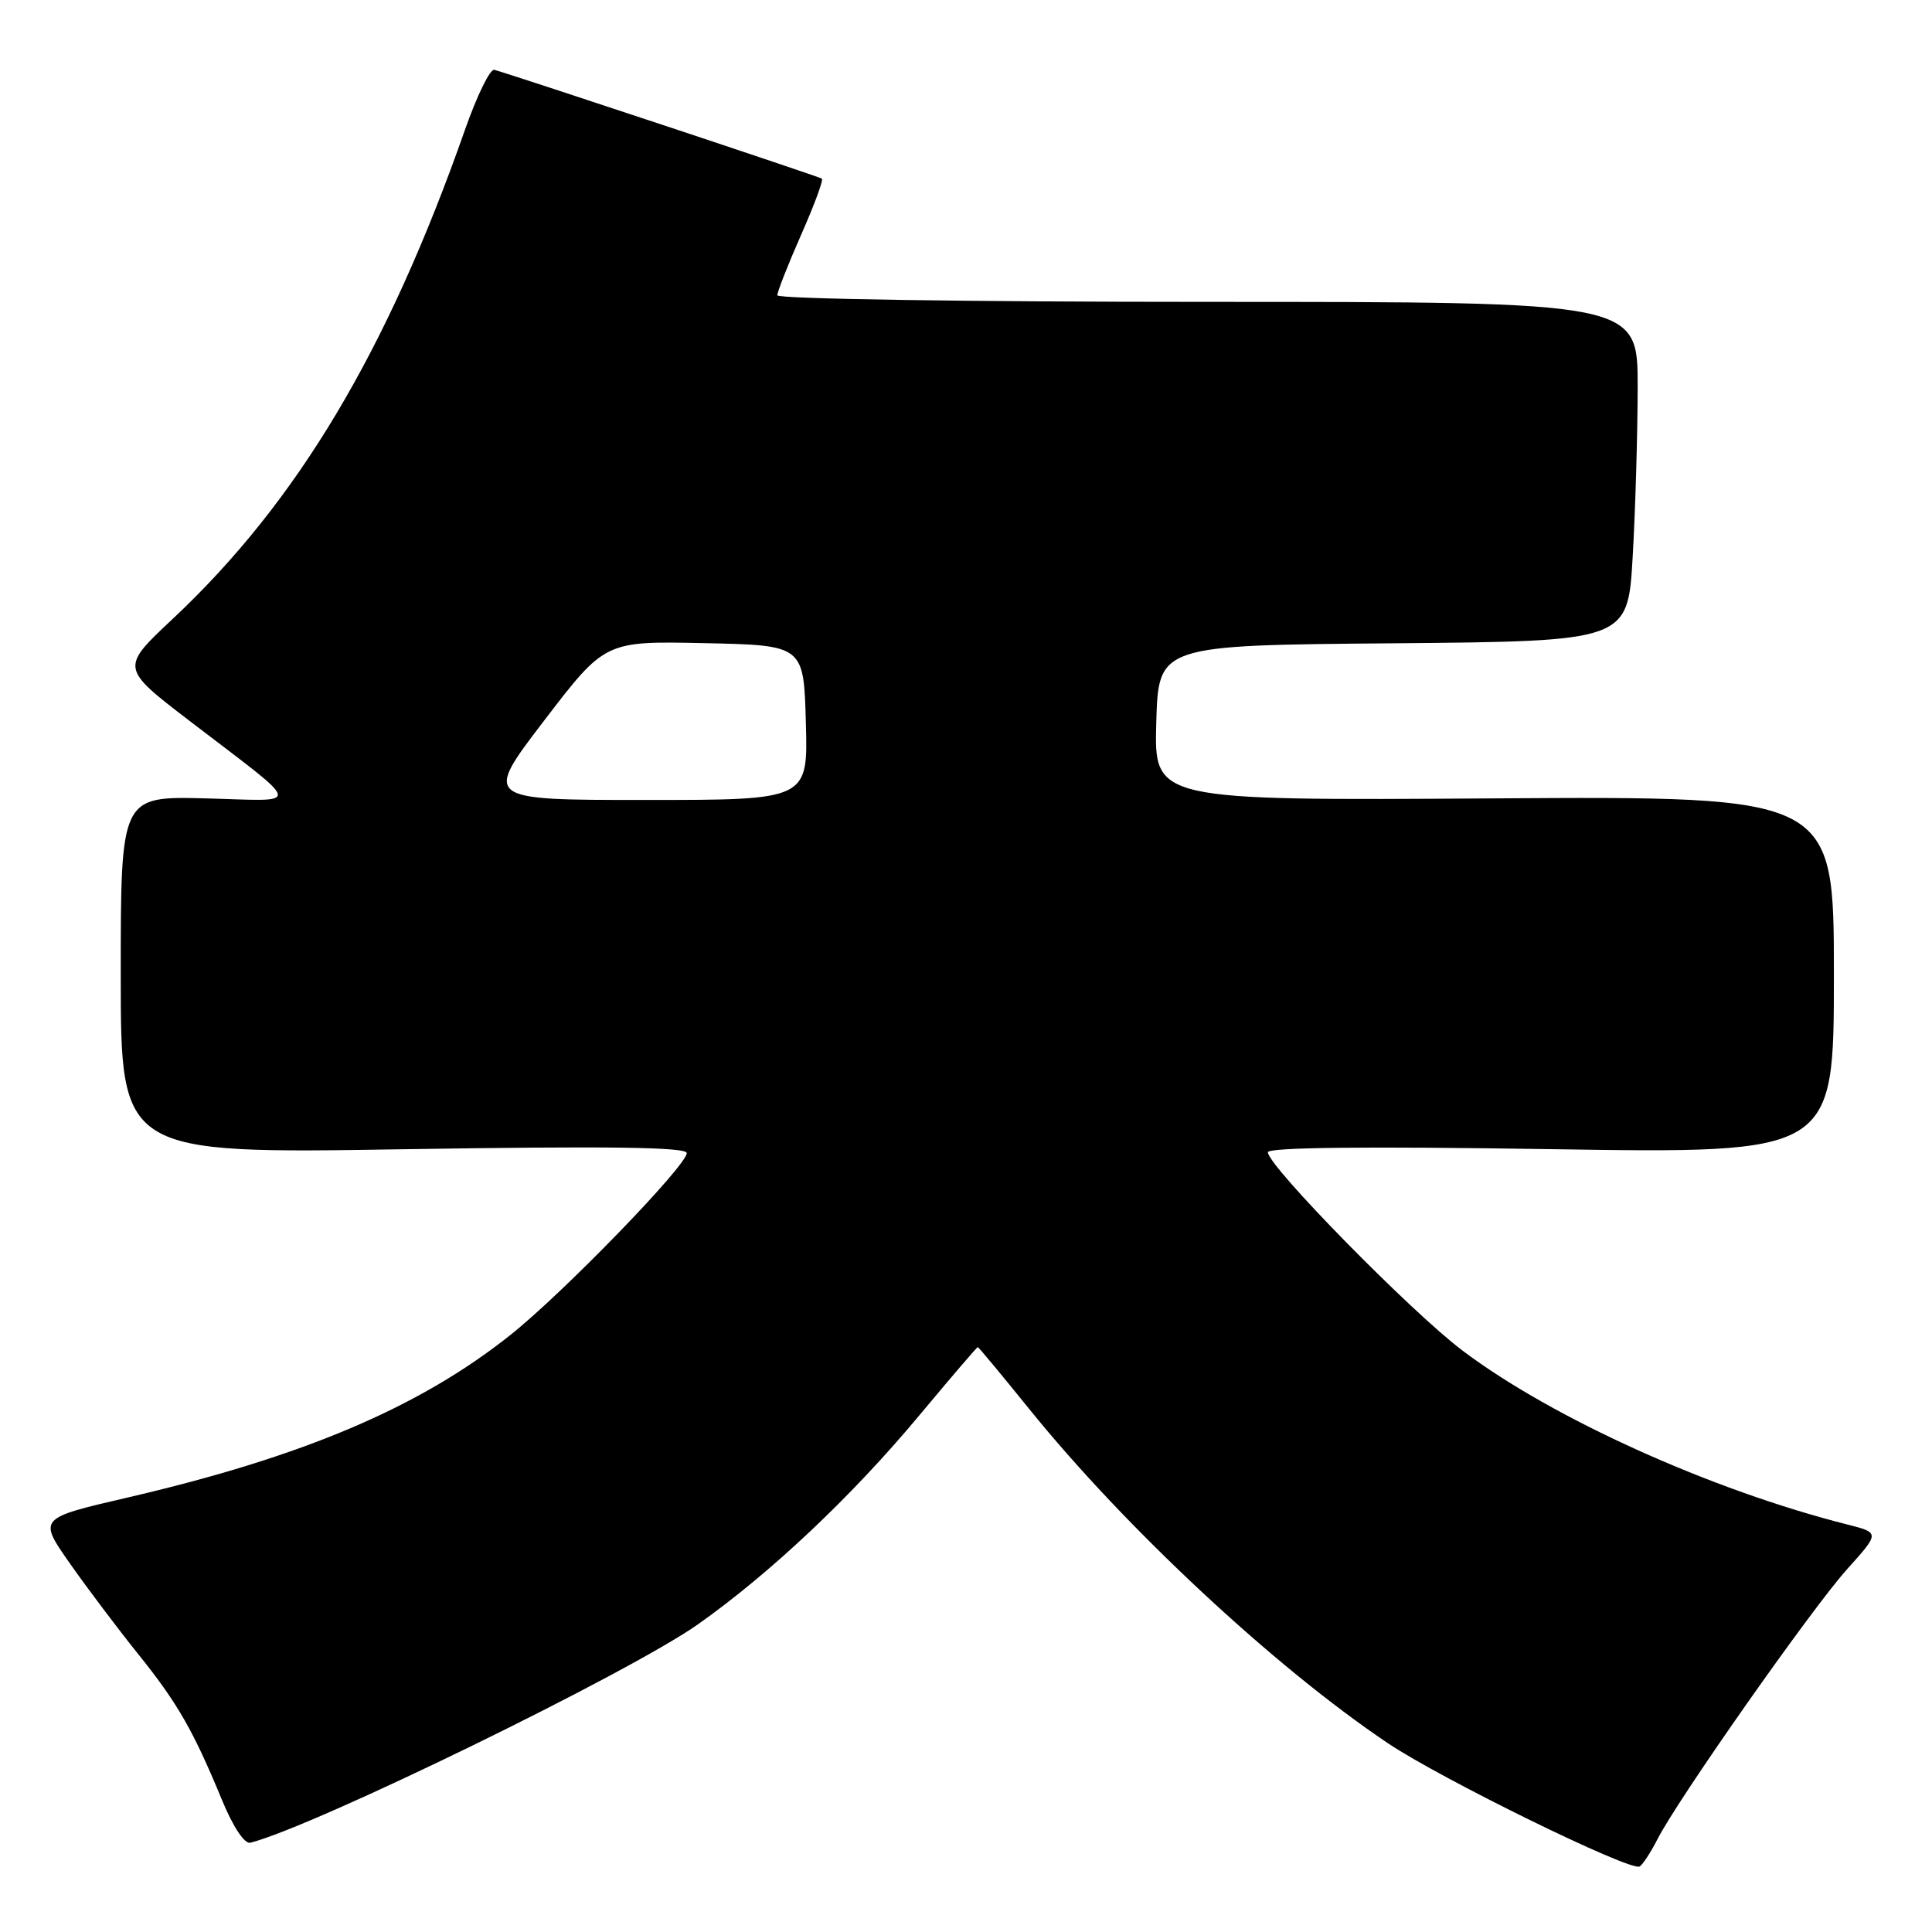 <?xml version="1.0" encoding="UTF-8" standalone="no"?>
<!DOCTYPE svg PUBLIC "-//W3C//DTD SVG 1.1//EN" "http://www.w3.org/Graphics/SVG/1.1/DTD/svg11.dtd" >
<svg xmlns="http://www.w3.org/2000/svg" xmlns:xlink="http://www.w3.org/1999/xlink" version="1.1" viewBox="0 0 256 256">
 <g >
 <path fill="currentColor"
d=" M 219.63 243.69 C 222.31 238.42 240.05 213.16 244.73 207.95 C 249.09 203.10 249.09 203.10 244.80 202.01 C 226.73 197.44 205.69 187.93 193.79 178.96 C 186.97 173.82 168.00 154.49 168.00 152.68 C 168.00 152.03 180.96 151.89 205.50 152.27 C 243.00 152.85 243.00 152.85 243.00 129.18 C 243.00 105.50 243.00 105.50 197.97 105.79 C 152.93 106.08 152.93 106.08 153.21 95.79 C 153.50 85.50 153.50 85.50 184.60 85.24 C 215.70 84.97 215.70 84.97 216.34 73.74 C 216.70 67.56 216.99 57.44 217.00 51.25 C 217.00 40.00 217.00 40.00 160.00 40.00 C 128.30 40.00 103.00 39.61 103.00 39.13 C 103.00 38.65 104.42 35.04 106.15 31.12 C 107.89 27.19 109.13 23.84 108.90 23.67 C 108.57 23.41 68.82 10.21 65.50 9.25 C 64.95 9.09 63.19 12.68 61.60 17.23 C 51.30 46.58 39.37 66.54 22.89 82.00 C 15.96 88.50 15.96 88.50 25.09 95.50 C 40.47 107.29 40.22 106.12 27.25 105.79 C 16.00 105.50 16.00 105.50 16.00 129.19 C 16.00 152.88 16.00 152.88 53.50 152.28 C 80.62 151.85 91.00 151.99 91.00 152.79 C 91.00 154.44 74.63 171.33 67.62 176.90 C 55.54 186.51 40.12 193.05 16.78 198.46 C 5.06 201.18 5.06 201.18 9.28 207.19 C 11.60 210.49 15.66 215.88 18.30 219.16 C 23.53 225.66 25.62 229.32 29.41 238.50 C 30.89 242.09 32.41 244.37 33.18 244.17 C 41.66 242.01 83.41 221.64 92.50 215.22 C 102.11 208.43 112.93 198.22 121.85 187.50 C 125.98 182.55 129.44 178.50 129.56 178.50 C 129.67 178.50 132.72 182.17 136.33 186.64 C 149.10 202.46 168.88 220.89 183.91 230.99 C 191.01 235.75 216.06 248.02 217.26 247.32 C 217.67 247.07 218.74 245.44 219.63 243.69 Z  M 72.11 95.47 C 80.17 84.94 80.17 84.94 93.33 85.22 C 106.50 85.50 106.50 85.50 106.78 95.75 C 107.07 106.00 107.07 106.00 85.57 106.00 C 64.06 106.00 64.06 106.00 72.11 95.47 Z "/>
</g>
</svg>